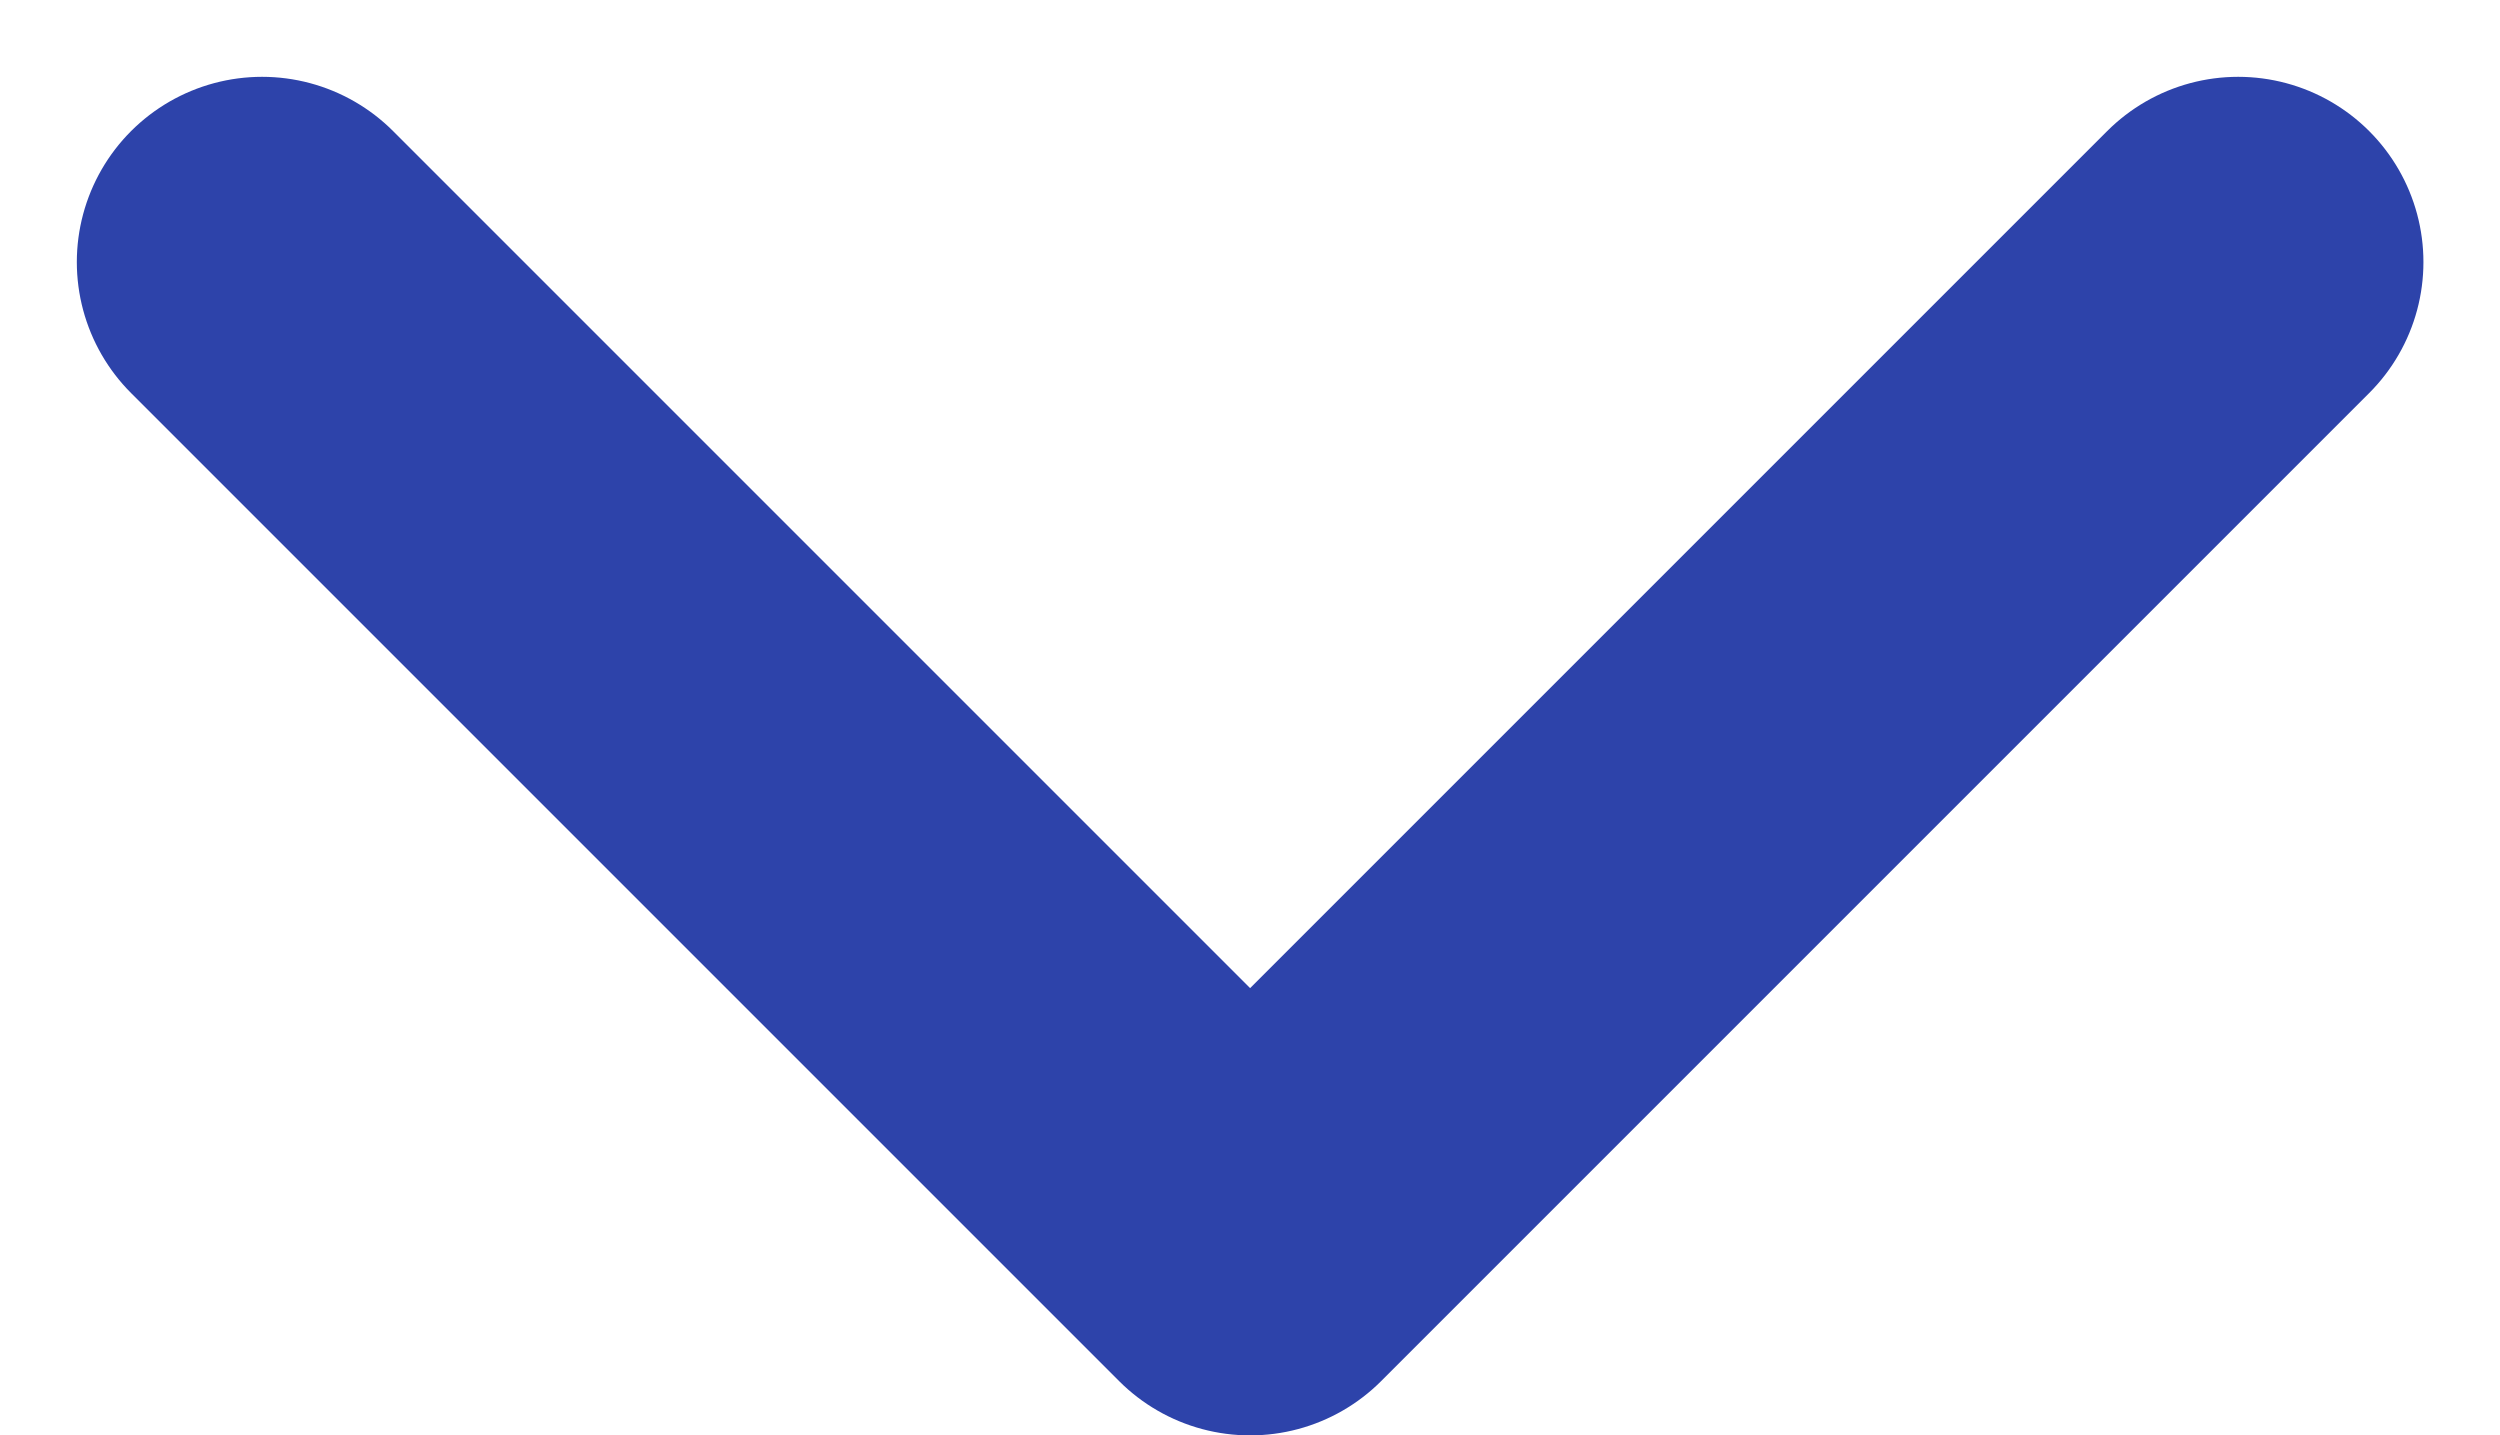 <svg xmlns="http://www.w3.org/2000/svg" width="10.121" height="5.811" viewBox="0 0 10.121 5.811">
  <path id="noun_Dropdown_1420263" d="M16.5,11.5l-4,4-4-4" transform="translate(-7.439 -10.439)" fill="none" stroke="#2D43AA" stroke-linecap="round" stroke-linejoin="round" stroke-width="1.5" opacity="1"/>
</svg>
